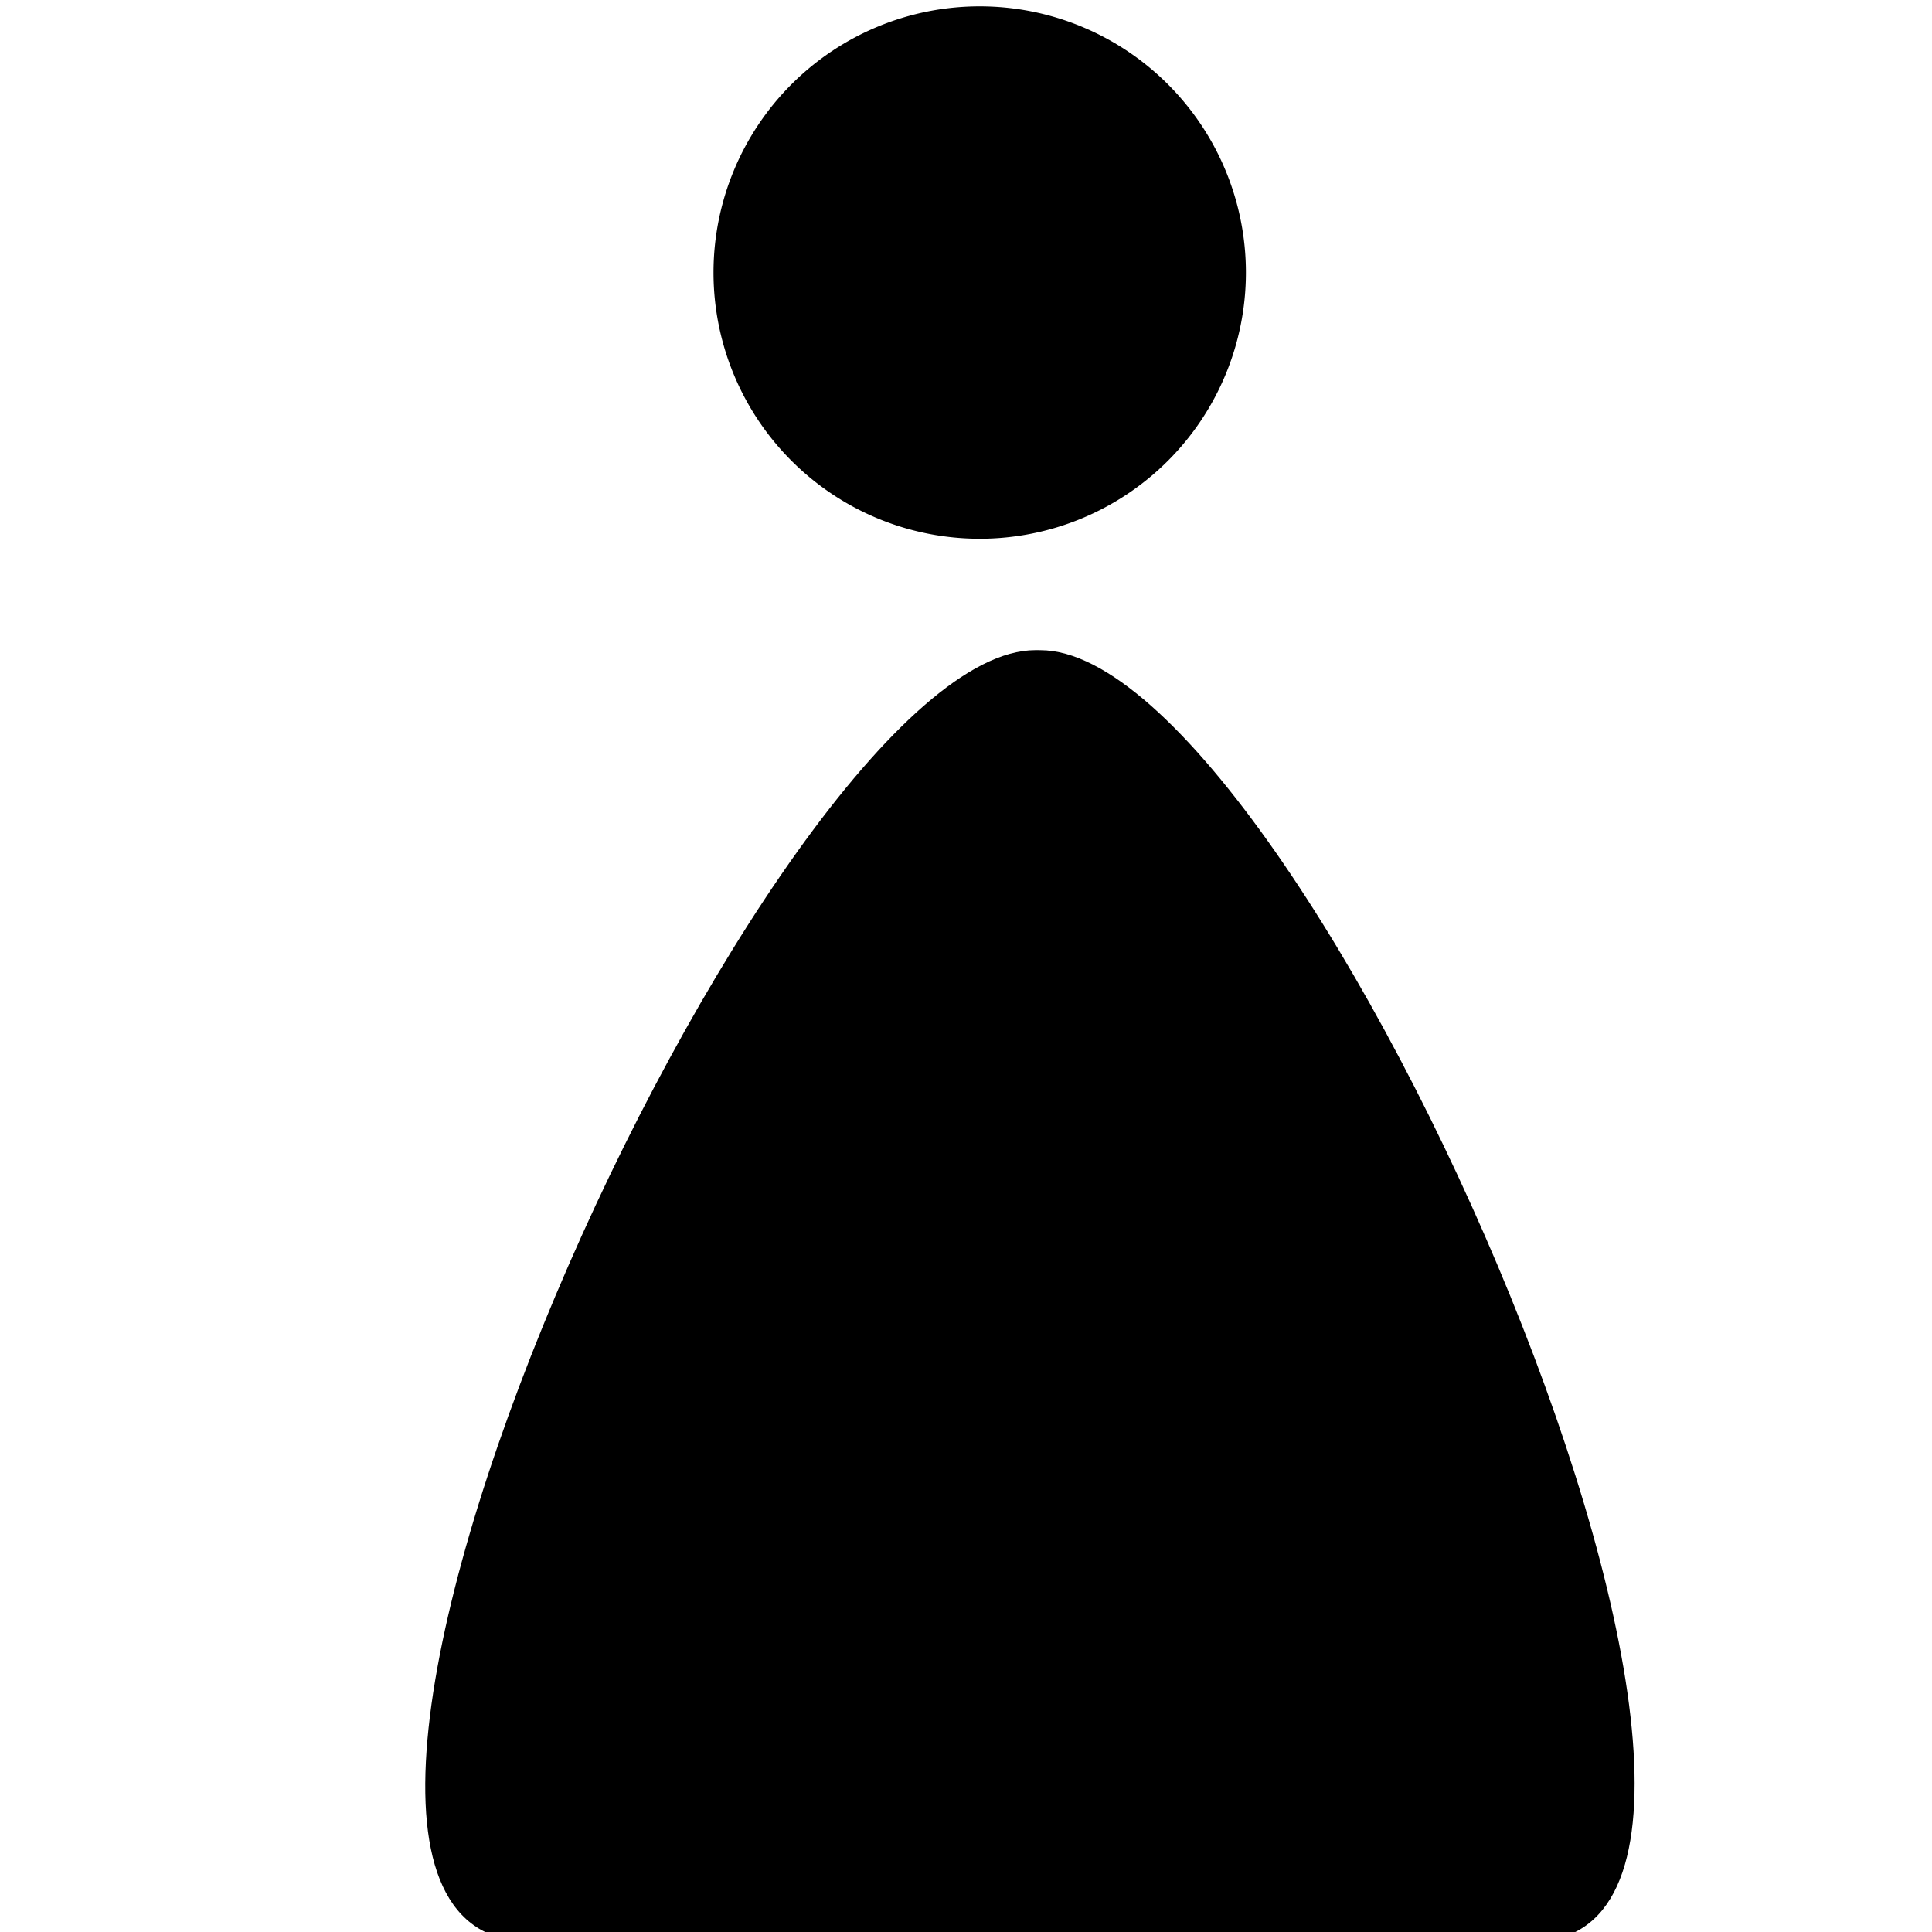 <?xml version="1.0" encoding="UTF-8" standalone="no"?>
<!-- Created with Inkscape (http://www.inkscape.org/) -->

<svg
   xmlns:dc="http://purl.org/dc/elements/1.1/"
   xmlns:cc="http://creativecommons.org/ns#"
   xmlns:rdf="http://www.w3.org/1999/02/22-rdf-syntax-ns#"
   xmlns:svg="http://www.w3.org/2000/svg"
   xmlns="http://www.w3.org/2000/svg"
   version="1.1"
   width="48"
   height="48"
   id="svg4239">
  <defs
     id="defs4241" />
  <g
     id="layer1">
    <g
       transform="matrix(0.799,0,0,0.799,-2512.508,-487.151)"
       id="g13671-0">
      <path
         d="m 3176.758,629.916 c 0.052,0 0.1,0.002 0.157,0.002 8.21,0 25.667,40.158 15.261,40.158 l -31.119,0 c -10.675,0 7.519,-40.159 15.701,-40.159 z"
         id="rect13643-6-3"
         style="fill:#000000;fill-opacity:1;fill-rule:nonzero;stroke:none" />
      <path
         d="m 3169.5,336.112 a 13.75,13.75 0 1 1 -27.5,0 13.75,13.75 0 1 1 27.5,0 z"
         transform="matrix(0.602,0,0,0.602,1275.268,415.836)"
         id="path13646-8"
         style="fill:#000000;fill-opacity:1;fill-rule:nonzero;stroke:none" />
    </g>
  </g>
</svg>
